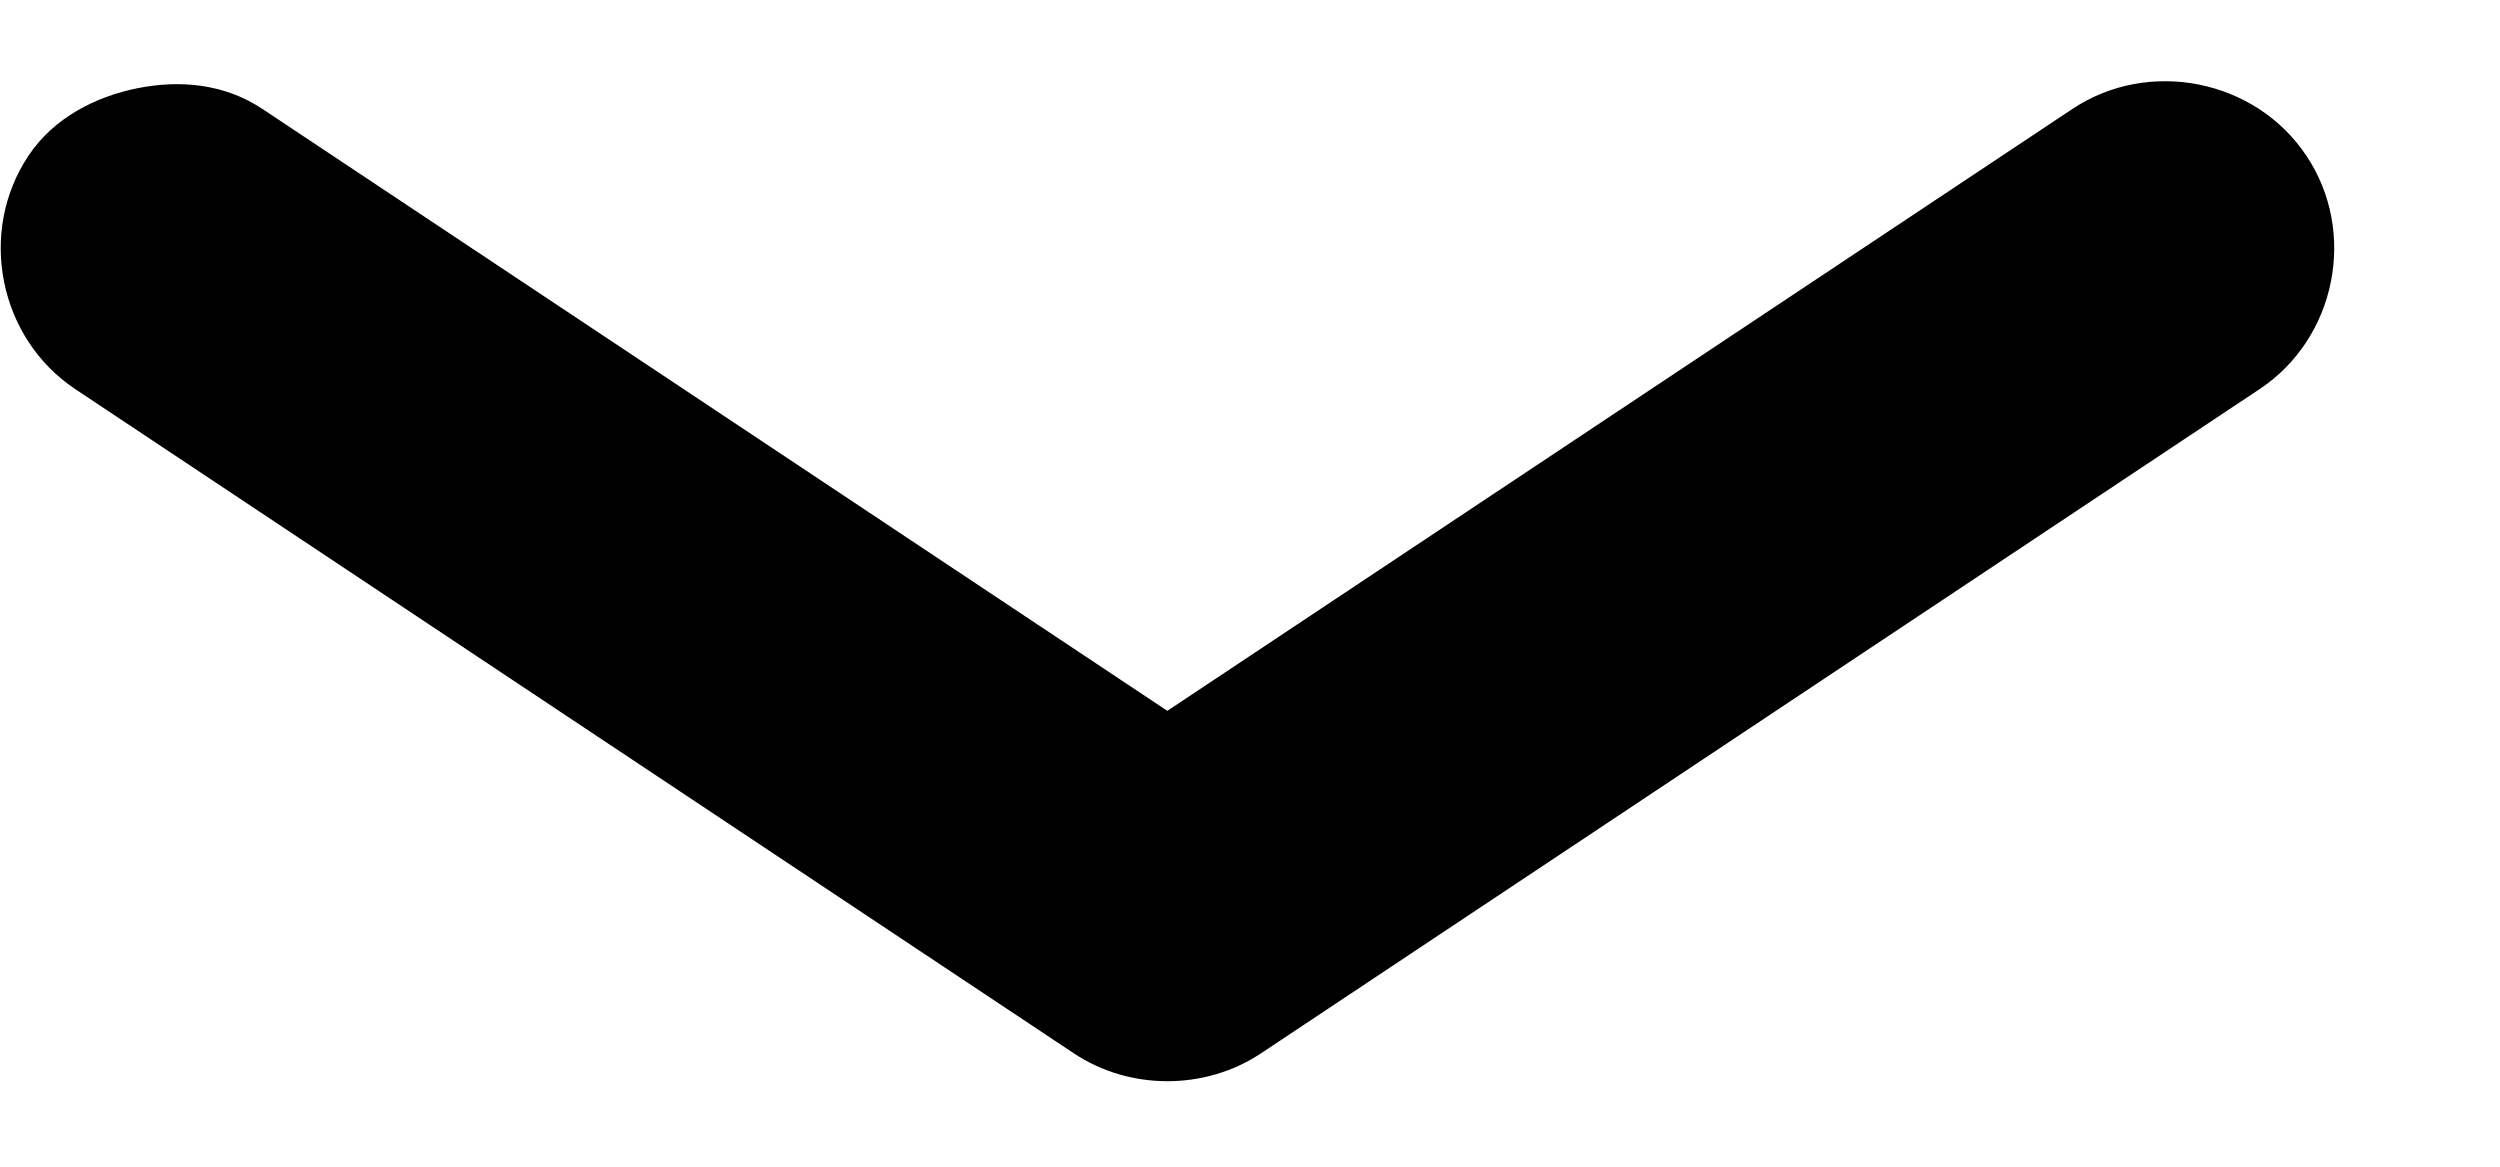 <svg width="15" height="7" viewBox="0 0 15 7" fill="none" xmlns="http://www.w3.org/2000/svg">
<path d="M0.826 0.529C0.576 0.579 0.324 0.705 0.171 0.934C-0.135 1.392 -0.007 2.03 0.452 2.335L6.443 6.32C6.778 6.543 7.231 6.543 7.566 6.32L13.557 2.335C14.017 2.03 14.145 1.392 13.838 0.934C13.533 0.476 12.893 0.348 12.434 0.654L7.004 4.265L1.575 0.654C1.346 0.501 1.077 0.479 0.826 0.529Z" fill="black"/>
</svg>
